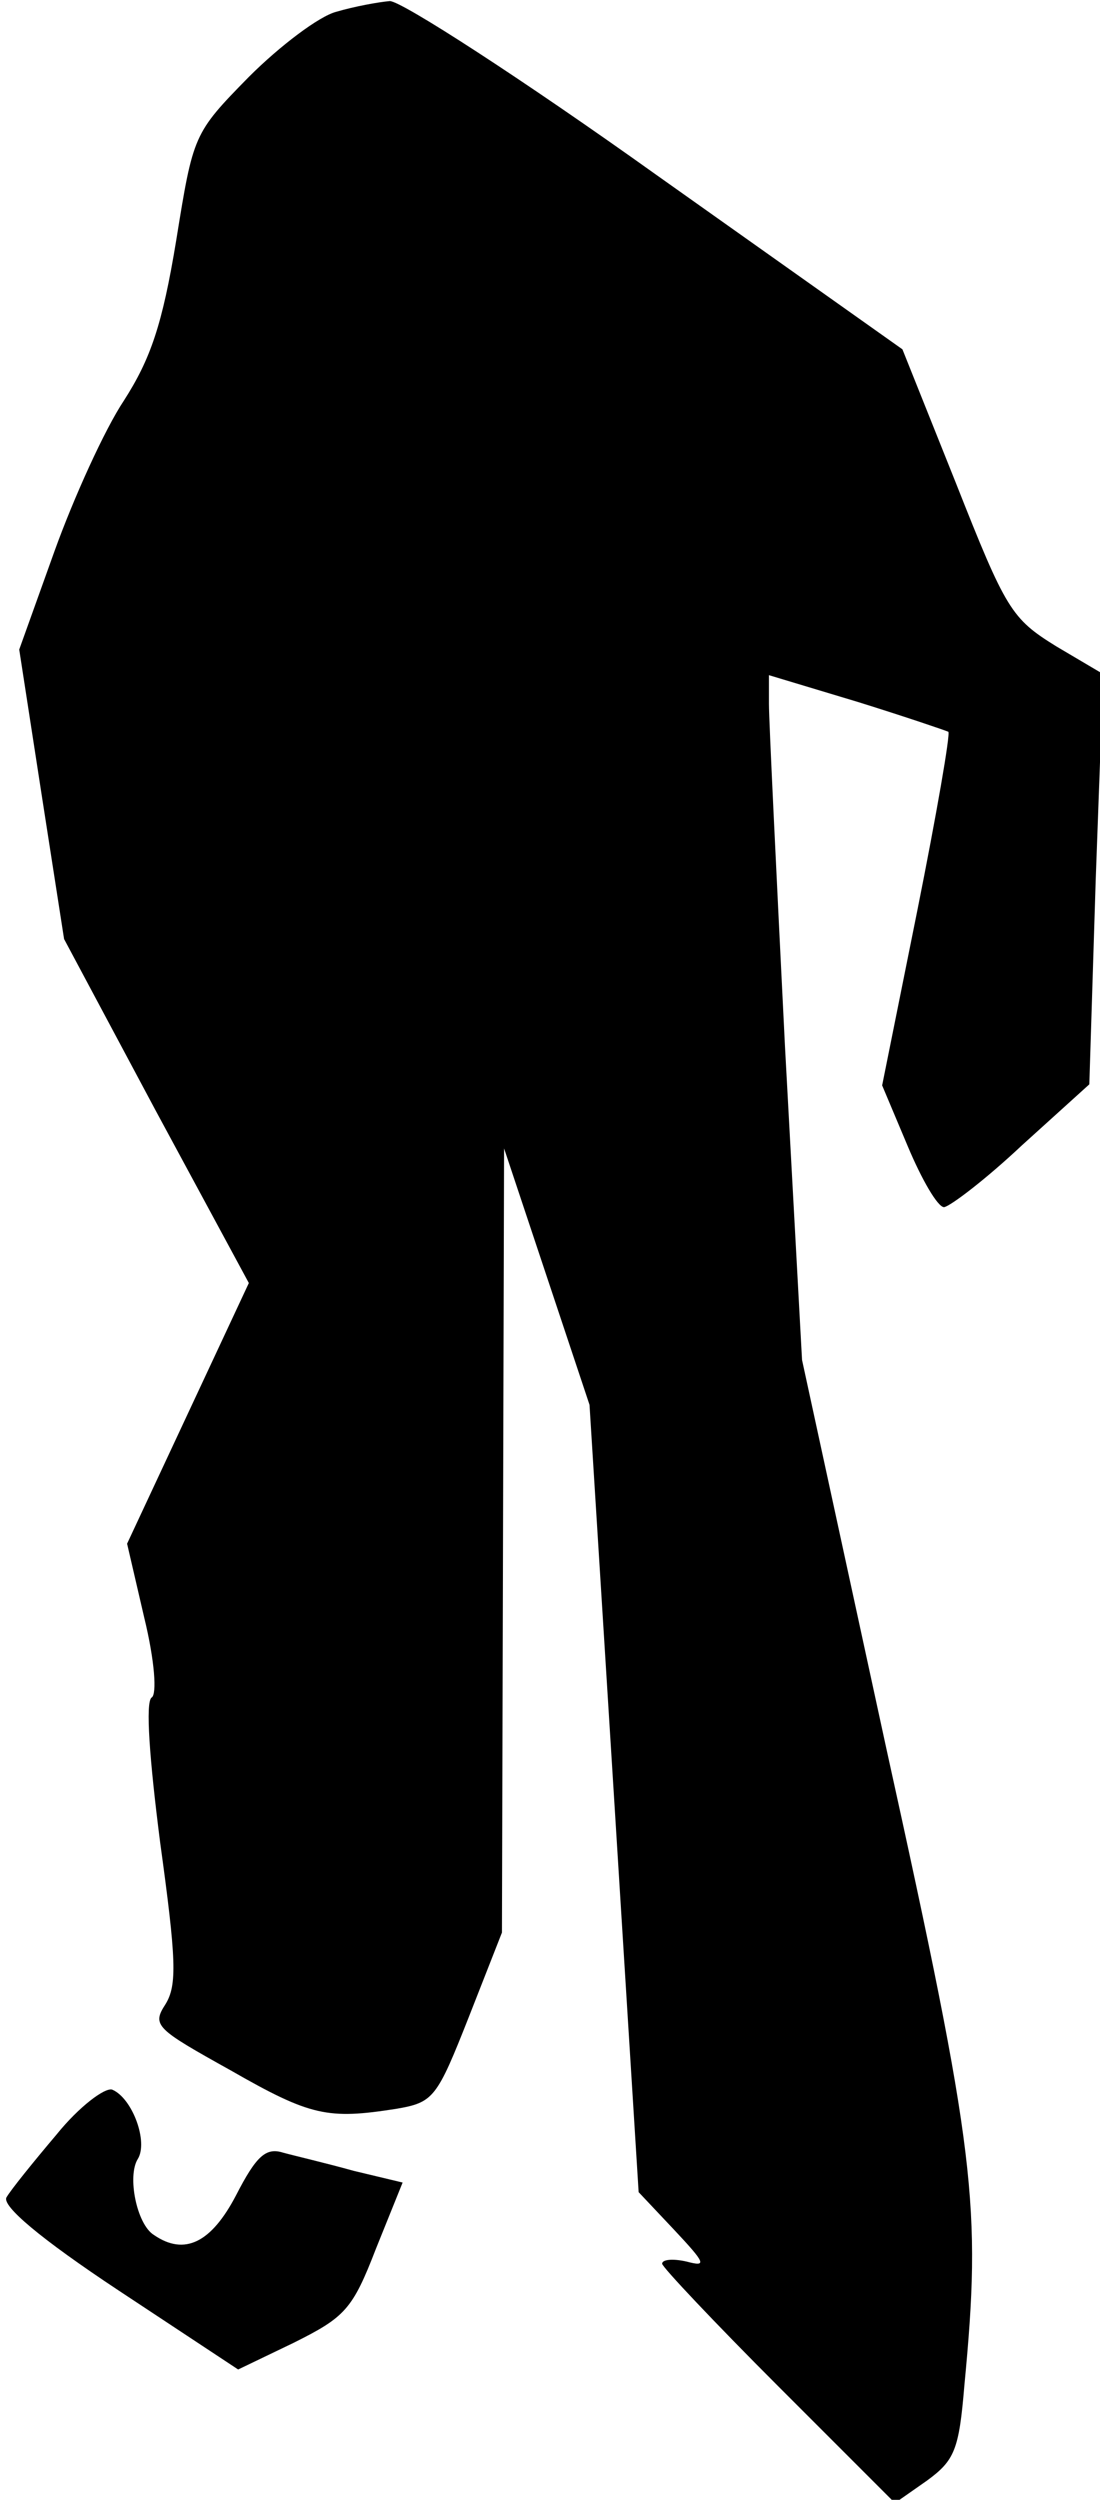 <?xml version="1.0" standalone="no"?>
<!DOCTYPE svg PUBLIC "-//W3C//DTD SVG 20010904//EN"
 "http://www.w3.org/TR/2001/REC-SVG-20010904/DTD/svg10.dtd">
<svg version="1.0" xmlns="http://www.w3.org/2000/svg"
 width="103pt" height="234pt" viewBox="0 0 103 234"
 preserveAspectRatio="xMidYMid meet">
<g transform="translate(0,234) scale(0.1,-0.1)"
fill="#000000" stroke="none">
<path fill="#000000" stroke="none" d="M315 2329 c-16 -4 -53 -32 -82 -61 -52
-53 -52 -54 -68 -153 -13 -79 -24 -111 -49 -150 -18 -27 -47 -91 -65 -141
l-33 -92 21 -136 21 -135 86 -161 87 -161 -57 -122 -57 -122 16 -69 c10 -41
12 -72 7 -75 -6 -4 -2 -58 8 -136 15 -109 16 -133 5 -151 -13 -20 -9 -23 61
-62 75 -43 91 -46 155 -36 35 6 38 10 68 86 l31 79 1 367 1 367 40 -120 40
-120 23 -368 23 -369 33 -35 c30 -32 31 -35 12 -30 -13 3 -23 2 -23 -2 0 -3
49 -55 109 -115 l109 -109 30 21 c26 19 30 29 35 89 16 168 11 215 -73 596
l-79 364 -16 294 c-8 161 -15 305 -15 320 l0 27 83 -25 c45 -14 83 -27 85 -28
2 -2 -11 -77 -29 -167 l-33 -164 24 -57 c13 -31 28 -57 34 -57 6 1 39 26 73
58 l63 57 6 192 7 192 -44 26 c-42 26 -47 34 -94 153 l-50 125 -230 163 c-126
90 -239 163 -250 163 -11 -1 -33 -5 -50 -10z"/>
<path fill="#000000" stroke="none" d="M53 342 c-22 -26 -43 -52 -47 -59 -4
-8 31 -38 105 -87 l112 -74 52 25 c48 24 55 31 77 88 l25 62 -46 11 c-25 7
-55 14 -66 17 -16 5 -25 -3 -44 -40 -23 -44 -48 -57 -77 -37 -16 10 -25 55
-15 71 10 16 -5 57 -24 65 -7 2 -31 -16 -52 -42z"/>
</g>
</svg>
